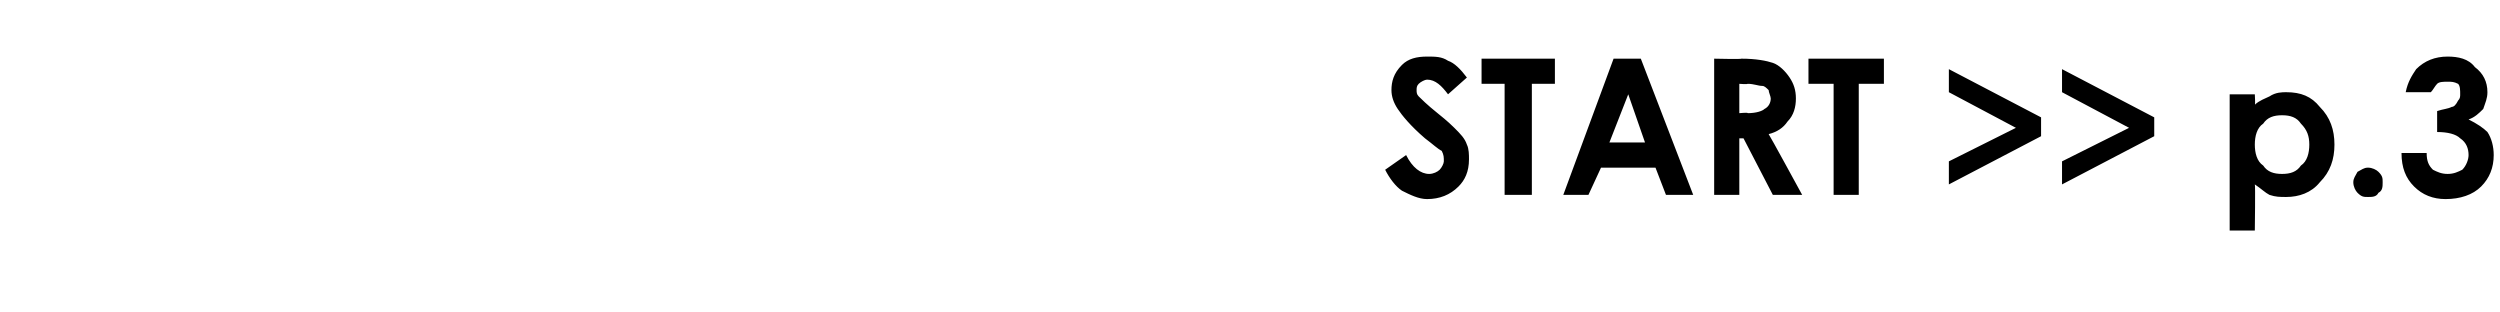 <?xml version="1.0" standalone="no"?>
<!DOCTYPE svg PUBLIC "-//W3C//DTD SVG 1.1//EN" "http://www.w3.org/Graphics/SVG/1.1/DTD/svg11.dtd">
<svg xmlns="http://www.w3.org/2000/svg" version="1.1" width="119.3px" height="14.9px" viewBox="0 -1 119.3 14.9" style="top:-1px">
  <desc>START p 3</desc>
  <defs/>
  <g id="Polygon13394">
    <path d="M 70 2.7 C 70 2.7 69.1 3.5 69.1 3.5 C 68.8 3.1 68.5 2.8 68.1 2.8 C 68 2.8 67.8 2.9 67.7 3 C 67.6 3.1 67.6 3.2 67.6 3.3 C 67.6 3.4 67.6 3.5 67.7 3.6 C 67.8 3.7 68.1 4 68.6 4.4 C 69.1 4.8 69.3 5 69.4 5.1 C 69.7 5.4 69.9 5.6 70 5.9 C 70.1 6.1 70.1 6.4 70.1 6.6 C 70.1 7.2 69.9 7.6 69.6 7.9 C 69.2 8.3 68.7 8.5 68.1 8.5 C 67.7 8.5 67.3 8.3 66.9 8.1 C 66.6 7.9 66.3 7.5 66.1 7.1 C 66.1 7.1 67.1 6.4 67.1 6.4 C 67.4 7 67.8 7.3 68.2 7.3 C 68.4 7.3 68.6 7.2 68.7 7.1 C 68.8 7 68.9 6.8 68.9 6.7 C 68.9 6.5 68.9 6.4 68.8 6.2 C 68.6 6.1 68.4 5.9 68 5.6 C 67.3 5 66.9 4.5 66.7 4.2 C 66.5 3.9 66.4 3.6 66.4 3.3 C 66.4 2.9 66.5 2.5 66.9 2.1 C 67.2 1.8 67.6 1.7 68.1 1.7 C 68.5 1.7 68.8 1.7 69.1 1.9 C 69.4 2 69.7 2.3 70 2.7 Z M 70.7 1.8 L 74.2 1.8 L 74.2 3 L 73.1 3 L 73.1 8.3 L 71.8 8.3 L 71.8 3 L 70.7 3 L 70.7 1.8 Z M 77 1.8 L 78.3 1.8 L 80.8 8.3 L 79.5 8.3 L 79 7 L 76.4 7 L 75.8 8.3 L 74.6 8.3 L 77 1.8 Z M 77.7 3.5 L 76.8 5.8 L 78.5 5.8 L 77.7 3.5 Z M 81.8 1.8 C 81.8 1.8 83.12 1.83 83.1 1.8 C 83.8 1.8 84.3 1.9 84.6 2 C 84.9 2.1 85.2 2.4 85.4 2.7 C 85.6 3 85.7 3.3 85.7 3.7 C 85.7 4.1 85.6 4.5 85.3 4.8 C 85.1 5.1 84.8 5.3 84.4 5.4 C 84.43 5.42 86 8.3 86 8.3 L 84.6 8.3 L 83.2 5.6 L 83 5.6 L 83 8.3 L 81.8 8.3 L 81.8 1.8 Z M 83 4.4 C 83 4.4 83.43 4.36 83.4 4.4 C 83.8 4.4 84.1 4.3 84.2 4.2 C 84.4 4.1 84.5 3.9 84.5 3.7 C 84.5 3.6 84.4 3.4 84.4 3.3 C 84.3 3.2 84.2 3.1 84.1 3.1 C 83.9 3.1 83.7 3 83.4 3 C 83.38 3.03 83 3 83 3 L 83 4.4 Z M 86.3 1.8 L 89.9 1.8 L 89.9 3 L 88.7 3 L 88.7 8.3 L 87.5 8.3 L 87.5 3 L 86.3 3 L 86.3 1.8 Z M 93 3.4 L 93 2.3 L 97.4 4.6 L 97.4 5.5 L 93 7.8 L 93 6.7 L 96.2 5.1 L 93 3.4 Z M 98.4 3.4 L 98.4 2.3 L 102.8 4.6 L 102.8 5.5 L 98.4 7.8 L 98.4 6.7 L 101.6 5.1 L 98.4 3.4 Z M 107.6 3.5 C 107.6 3.5 107.63 4.04 107.6 4 C 107.8 3.8 108.1 3.7 108.3 3.6 C 108.6 3.4 108.9 3.4 109.1 3.4 C 109.8 3.4 110.3 3.6 110.7 4.1 C 111.2 4.6 111.4 5.2 111.4 5.9 C 111.4 6.6 111.2 7.2 110.7 7.7 C 110.3 8.2 109.7 8.4 109.1 8.4 C 108.8 8.4 108.6 8.4 108.3 8.3 C 108.1 8.2 107.9 8 107.6 7.8 C 107.63 7.79 107.6 10 107.6 10 L 106.4 10 L 106.4 3.5 L 107.6 3.5 Z M 108.9 4.5 C 108.5 4.5 108.2 4.6 108 4.9 C 107.7 5.1 107.6 5.5 107.6 5.9 C 107.6 6.3 107.7 6.7 108 6.9 C 108.2 7.2 108.5 7.3 108.9 7.3 C 109.3 7.3 109.6 7.2 109.8 6.9 C 110.1 6.7 110.2 6.3 110.2 5.9 C 110.2 5.5 110.1 5.2 109.8 4.9 C 109.6 4.6 109.3 4.5 108.9 4.5 Z M 113 7 C 113.2 7 113.4 7.1 113.5 7.2 C 113.7 7.4 113.7 7.5 113.7 7.7 C 113.7 7.9 113.7 8.1 113.5 8.2 C 113.4 8.4 113.2 8.4 113 8.4 C 112.8 8.4 112.7 8.4 112.5 8.2 C 112.4 8.1 112.3 7.9 112.3 7.7 C 112.3 7.5 112.4 7.4 112.5 7.2 C 112.7 7.1 112.8 7 113 7 Z M 116 3.4 C 116 3.4 114.8 3.4 114.8 3.4 C 114.9 2.9 115.1 2.6 115.3 2.3 C 115.7 1.9 116.2 1.7 116.8 1.7 C 117.3 1.7 117.8 1.8 118.1 2.2 C 118.5 2.5 118.7 2.9 118.7 3.4 C 118.7 3.7 118.6 3.9 118.5 4.2 C 118.3 4.4 118.1 4.6 117.8 4.7 C 118.2 4.9 118.5 5.1 118.7 5.3 C 118.9 5.6 119 6 119 6.4 C 119 7 118.8 7.5 118.4 7.9 C 118 8.3 117.4 8.5 116.7 8.5 C 116.1 8.5 115.6 8.3 115.2 7.9 C 114.8 7.5 114.6 7 114.6 6.3 C 114.6 6.3 115.8 6.3 115.8 6.3 C 115.8 6.7 115.9 6.9 116.1 7.1 C 116.3 7.2 116.5 7.3 116.8 7.3 C 117.1 7.3 117.3 7.2 117.5 7.1 C 117.7 6.9 117.8 6.6 117.8 6.4 C 117.8 6.1 117.7 5.8 117.4 5.6 C 117.2 5.4 116.8 5.3 116.3 5.3 C 116.3 5.3 116.3 4.3 116.3 4.3 C 116.6 4.2 116.8 4.2 117 4.1 C 117.1 4.1 117.2 4 117.3 3.8 C 117.4 3.7 117.4 3.6 117.4 3.5 C 117.4 3.3 117.4 3.1 117.3 3 C 117.1 2.9 117 2.9 116.8 2.9 C 116.6 2.9 116.4 2.9 116.3 3 C 116.2 3.1 116.1 3.3 116 3.4 Z " stroke="none" fill="#000"/>
  </g>
</svg>
